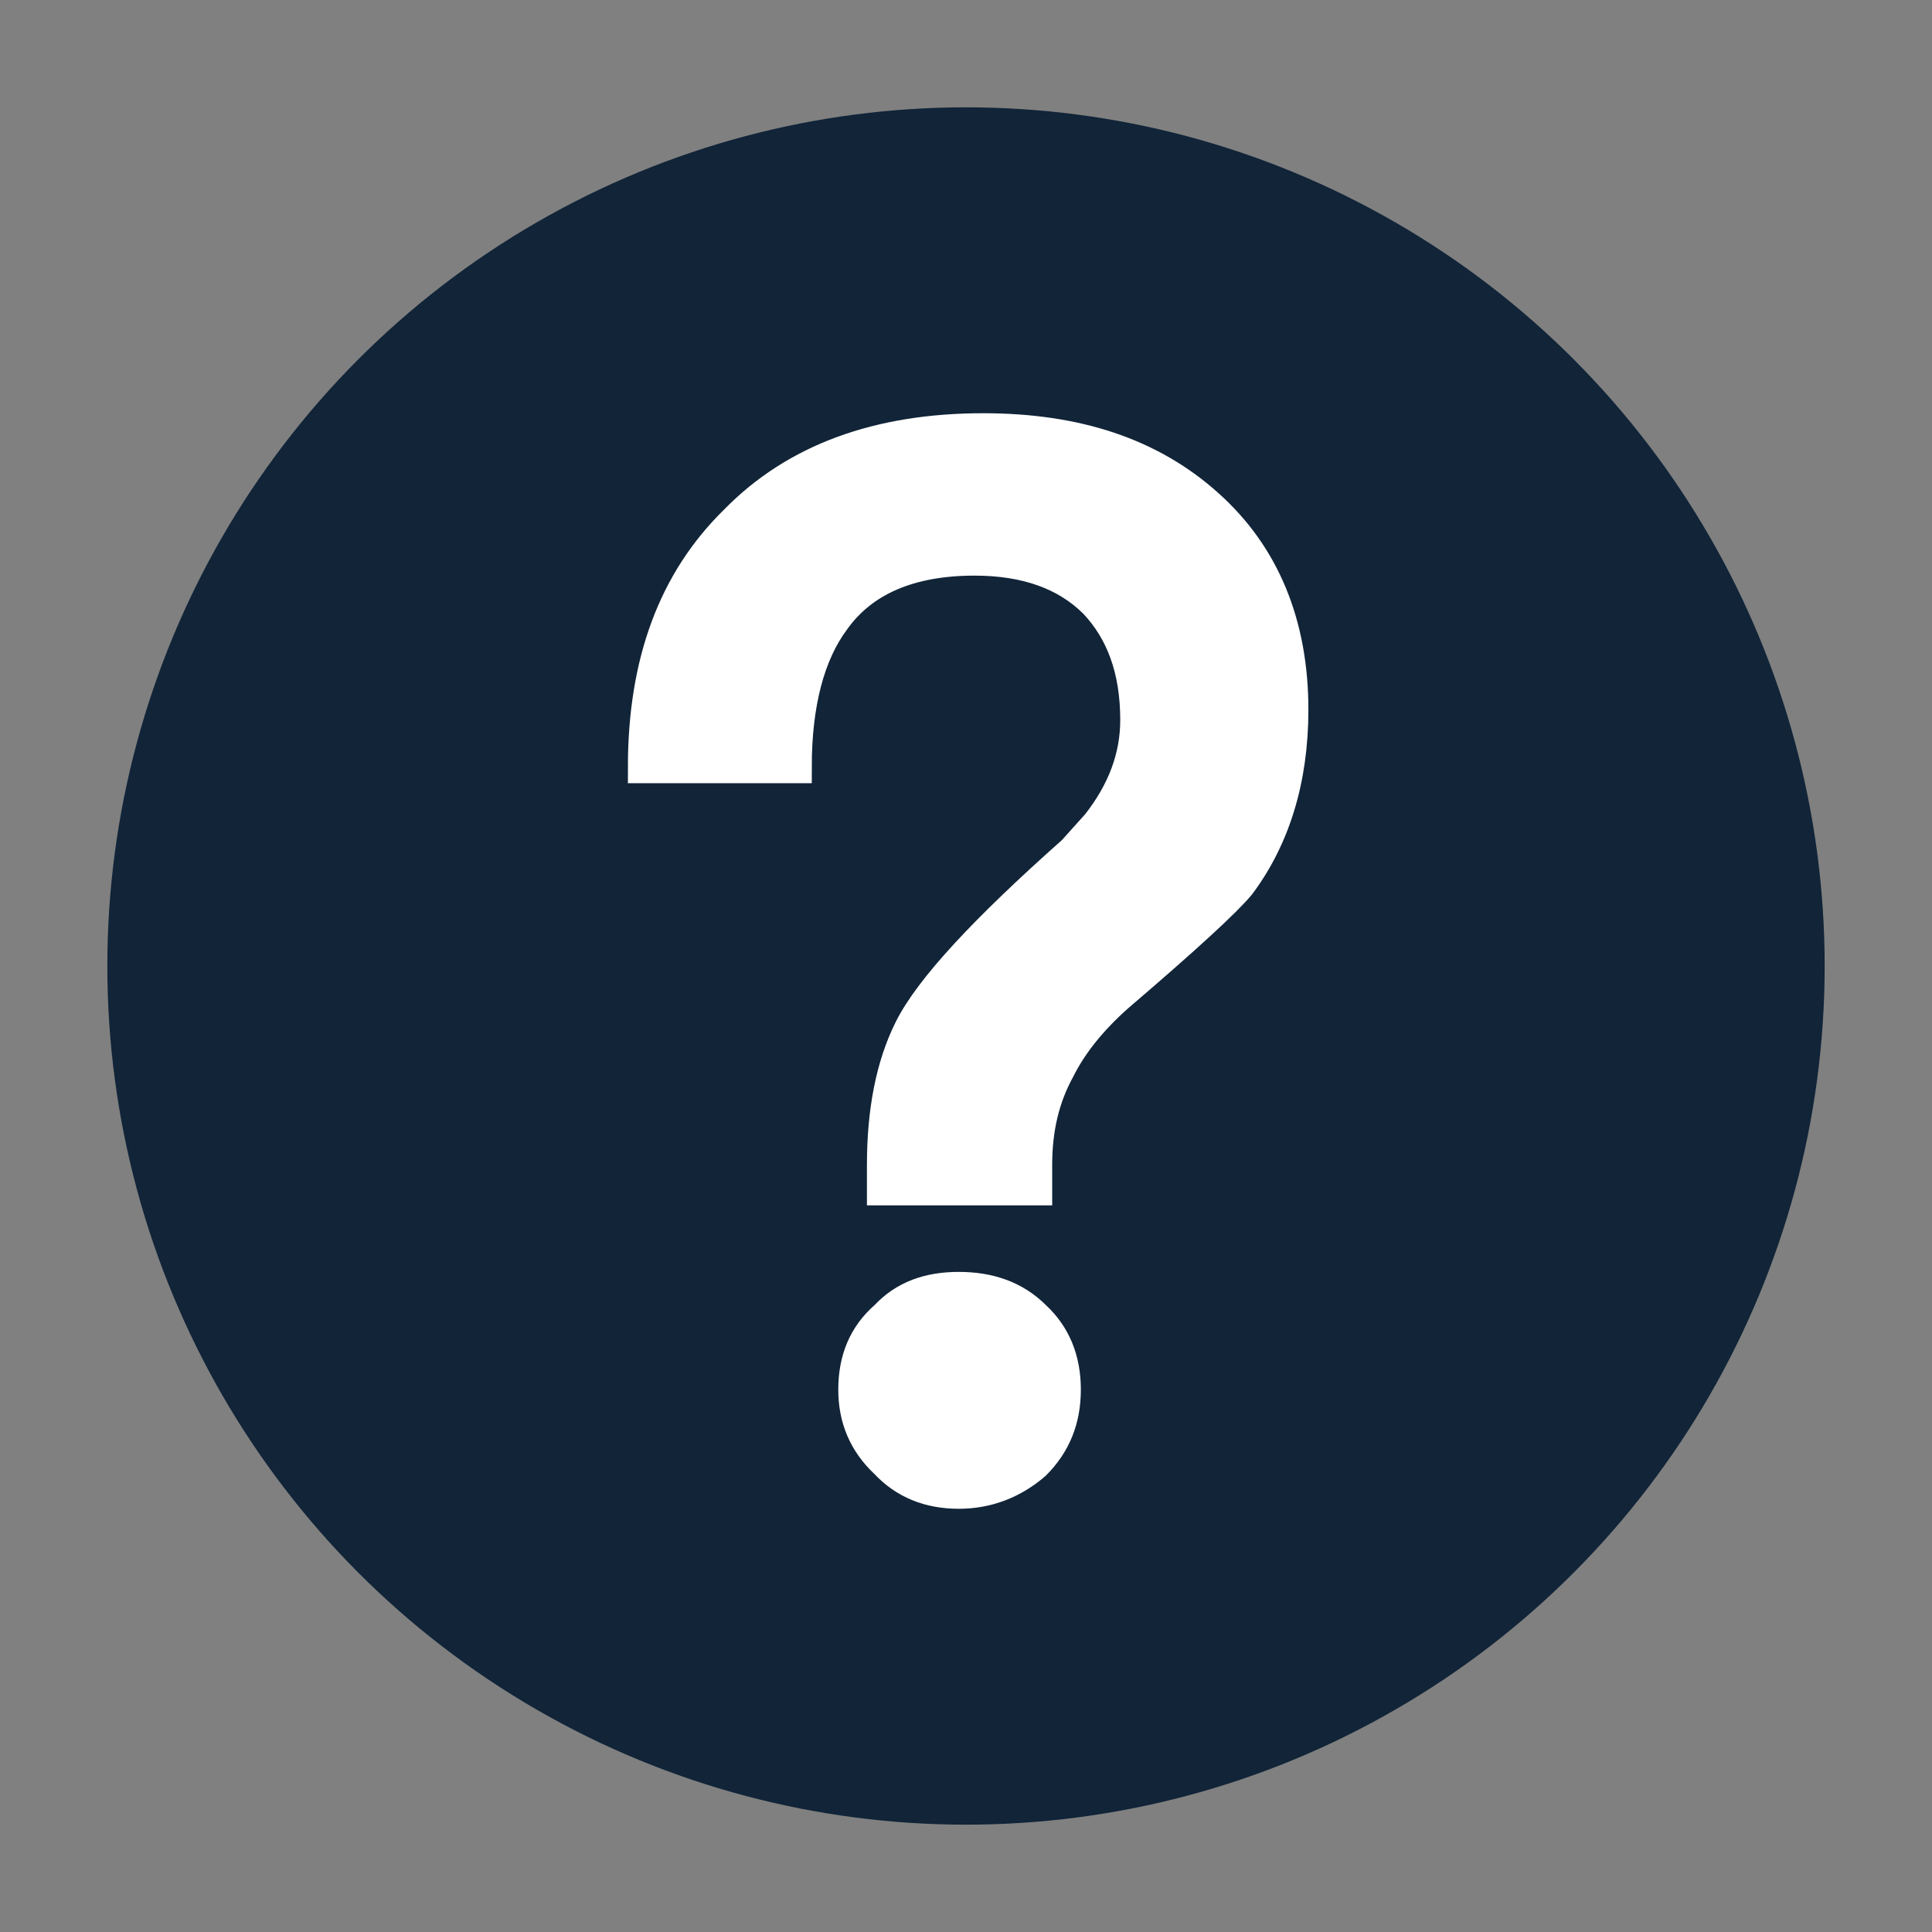 <svg width="18" height="18" viewBox="0 0 18 18" fill="none" xmlns="http://www.w3.org/2000/svg">
<rect x="0" y="0" width="18" height="18" fill="#808080" stroke="none"/>
<g clip-path="url(#clip0_3_24762)">
<circle cx="9" cy="9" r="8" fill="#112438"/>
<path d="M9.16 4C8.187 4 7.413 4.28 6.853 4.853C6.28 5.413 6 6.173 6 7.147H7.413C7.413 6.56 7.533 6.093 7.773 5.773C8.04 5.4 8.48 5.213 9.08 5.213C9.56 5.213 9.933 5.347 10.2 5.613C10.453 5.88 10.587 6.24 10.587 6.707C10.587 7.053 10.467 7.373 10.227 7.68L10 7.933C9.173 8.667 8.667 9.213 8.48 9.587C8.307 9.933 8.227 10.36 8.227 10.853V11.08H9.653V10.853C9.653 10.52 9.72 10.227 9.867 9.96C9.987 9.72 10.173 9.493 10.413 9.28C11.053 8.733 11.427 8.387 11.547 8.24C11.867 7.813 12.04 7.267 12.04 6.613C12.04 5.813 11.773 5.173 11.253 4.707C10.72 4.227 10.027 4 9.16 4ZM8.933 12C8.653 12 8.427 12.08 8.253 12.267C8.053 12.44 7.96 12.667 7.96 12.947C7.96 13.213 8.053 13.44 8.253 13.627C8.427 13.813 8.653 13.907 8.933 13.907C9.2 13.907 9.44 13.813 9.64 13.64C9.827 13.453 9.92 13.227 9.92 12.947C9.92 12.667 9.827 12.44 9.64 12.267C9.453 12.08 9.213 12 8.933 12Z" fill="white" stroke="white" stroke-width="0.3"/>
</g>
<defs>
<clipPath id="clip0_3_24762">
<rect width="16" height="16" fill="white" transform="translate(1 1)"/>
</clipPath>
</defs>
</svg>
